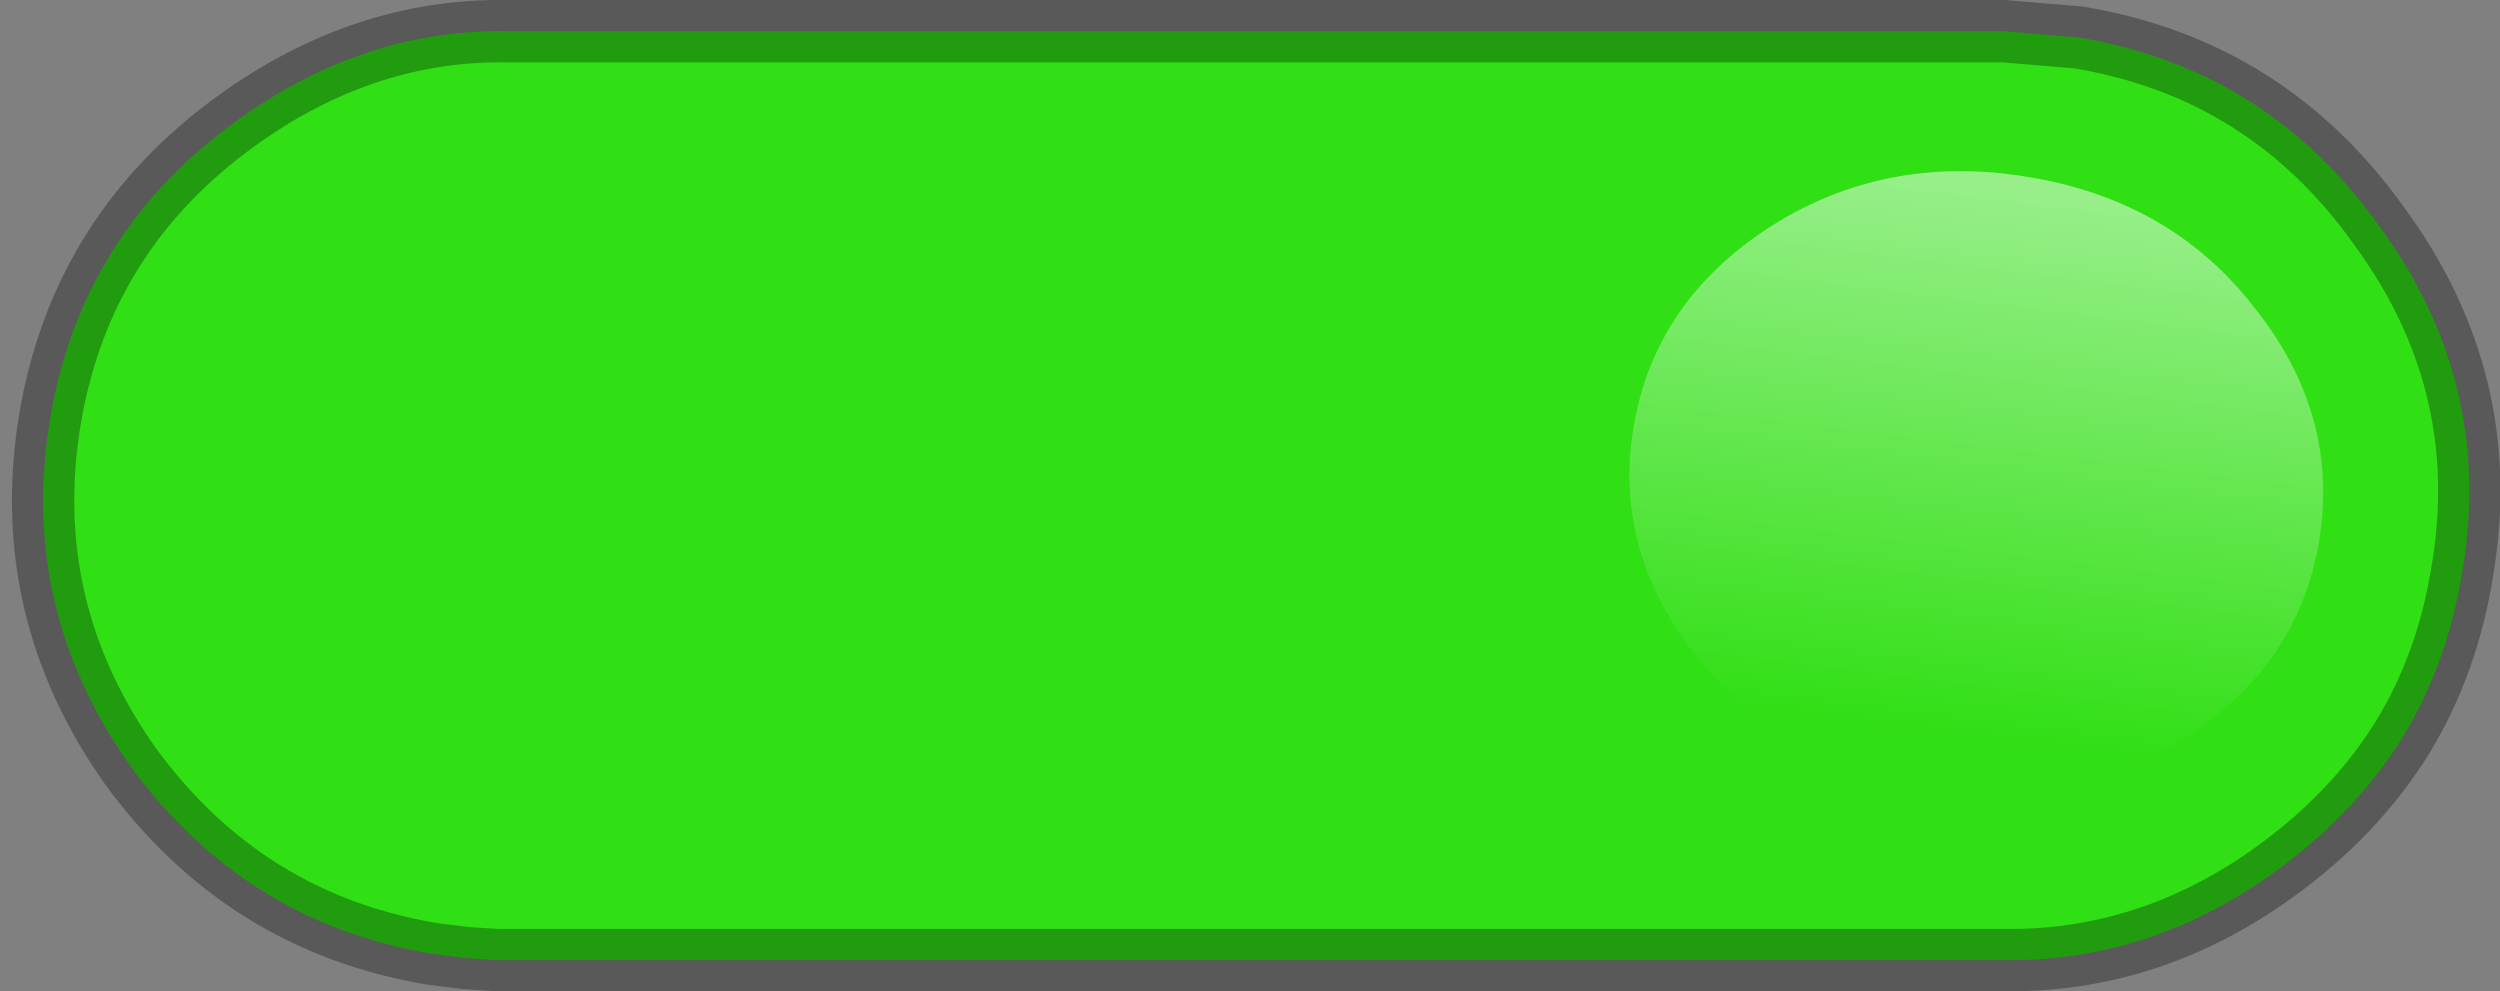 <?xml version="1.0" encoding="UTF-8" standalone="no"?>
<svg xmlns:ffdec="https://www.free-decompiler.com/flash" xmlns:xlink="http://www.w3.org/1999/xlink" ffdec:objectType="shape" height="23.85px" width="60.15px" xmlns="http://www.w3.org/2000/svg">
  <rect width="100%" height="100%" fill="#808080" stroke="none"/>
  <g transform="matrix(1.0, 0.0, 0.0, 1.0, 1.05, 0.75)">
    <path d="M58.2 12.95 Q57.85 15.2 56.75 17.0 55.6 18.85 53.65 20.25 50.65 22.4 47.15 22.35 L23.95 22.35 10.9 22.35 10.15 22.3 9.35 22.2 Q4.85 21.45 2.1 17.7 -0.6 13.9 0.15 9.35 0.9 4.85 4.65 2.15 7.7 -0.05 11.15 0.0 L47.15 0.0 48.95 0.15 Q53.5 0.9 56.2 4.7 58.95 8.45 58.2 12.95" fill="#31df15" fill-rule="evenodd" stroke="none"/>
    <path d="M58.2 12.95 Q58.95 8.45 56.2 4.7 53.5 0.9 48.95 0.15 L47.15 0.0 11.15 0.0 Q7.7 -0.05 4.65 2.15 0.9 4.85 0.15 9.35 -0.6 13.9 2.1 17.7 4.85 21.45 9.35 22.2 L10.15 22.3 10.9 22.35 23.95 22.35 47.15 22.35 Q50.65 22.4 53.65 20.25 55.6 18.85 56.75 17.0 57.85 15.2 58.2 12.95 Z" fill="none" stroke="#000000" stroke-linecap="butt" stroke-linejoin="miter-clip" stroke-miterlimit="4.0" stroke-opacity="0.302" stroke-width="1.5"/>
    <path d="M41.55 4.7 Q44.3 2.95 47.7 3.5 51.15 4.05 53.15 6.6 55.25 9.2 54.75 12.25 54.25 15.3 51.45 17.05 48.75 18.8 45.3 18.25 41.9 17.7 39.85 15.15 37.75 12.55 38.25 9.55 38.75 6.5 41.55 4.7" fill="url(#gradient0)" fill-rule="evenodd" stroke="none"/>
  </g>
  <defs>
    <linearGradient gradientTransform="matrix(-0.001, 0.008, 0.008, 0.001, 46.6, 10.35)" gradientUnits="userSpaceOnUse" id="gradient0" spreadMethod="pad" x1="-819.2" x2="819.2">
      <stop offset="0.0" stop-color="#ffffff" stop-opacity="0.498"/>
      <stop offset="1.0" stop-color="#ffffff" stop-opacity="0.0"/>
    </linearGradient>
  </defs>
</svg>
